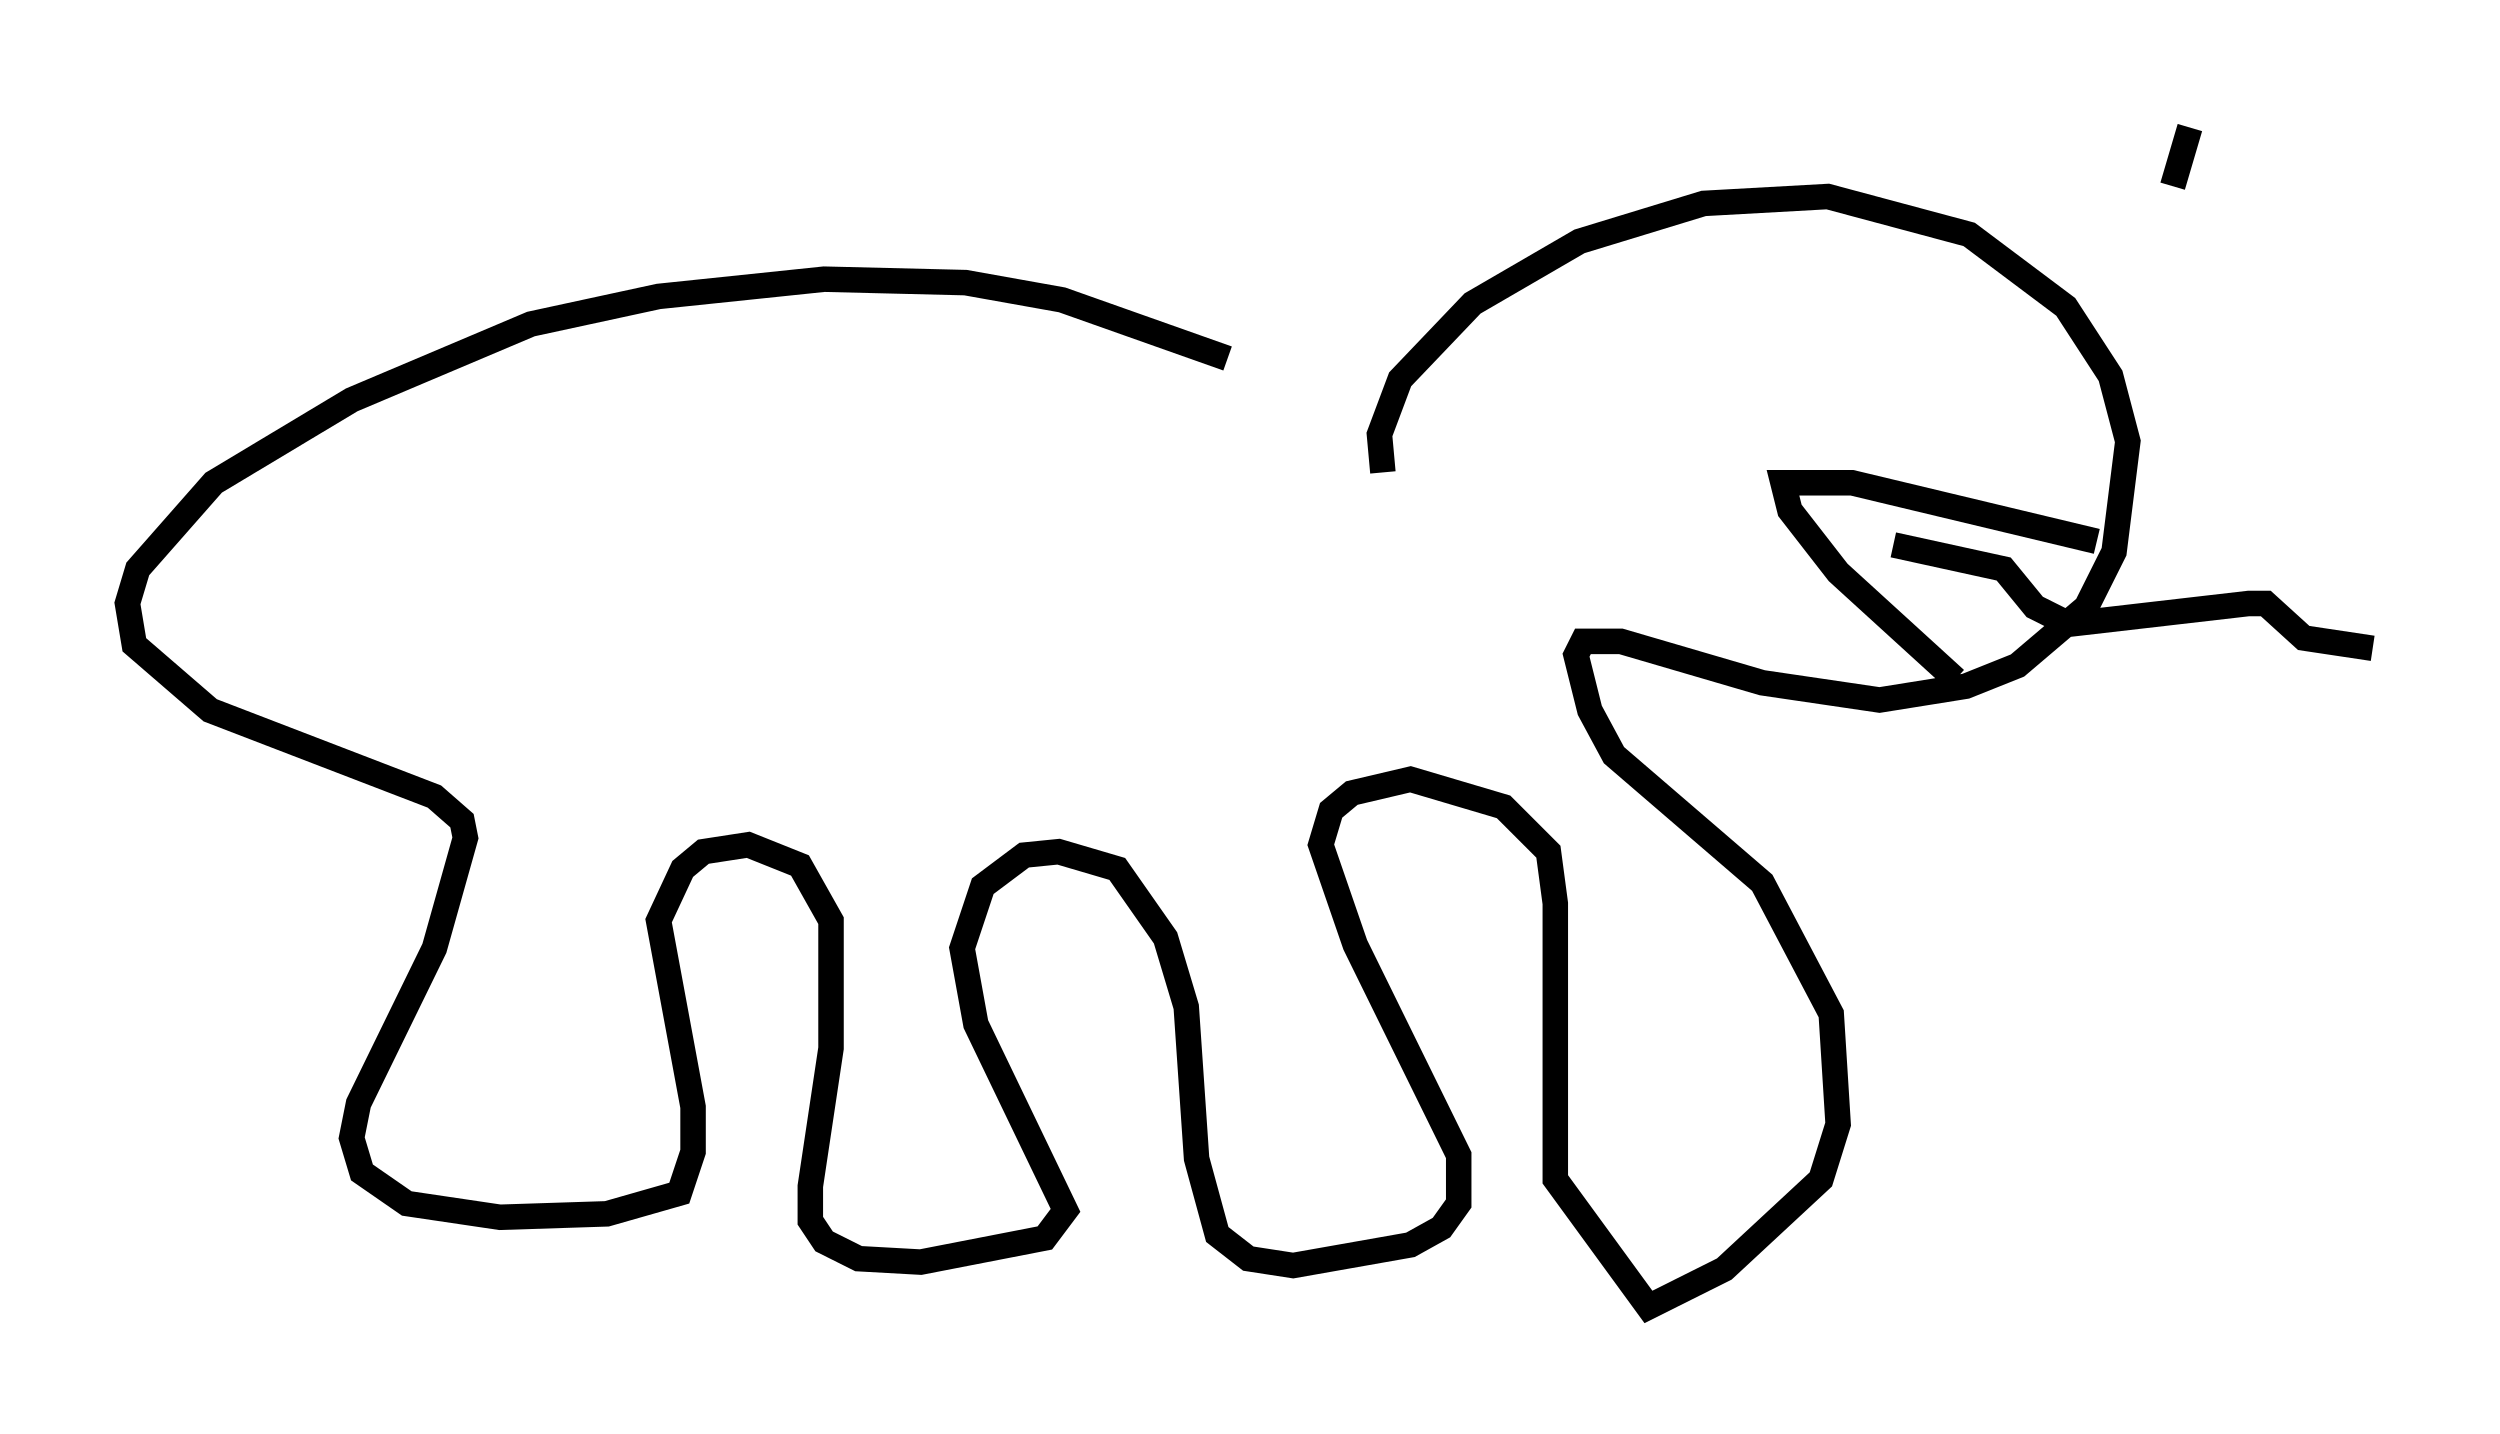 <?xml version="1.0" encoding="utf-8" ?>
<svg baseProfile="full" height="56.278" version="1.1" width="98.091" xmlns="http://www.w3.org/2000/svg" xmlns:ev="http://www.w3.org/2001/xml-events" xmlns:xlink="http://www.w3.org/1999/xlink"><defs /><rect fill="white" height="56.278" width="98.091" x="0" y="0" /><path d="M54.661, 17.449 m-6.495, -3.383 l-6.495, -2.3 -3.789, -0.677 l-5.548, -0.135 -6.495, 0.677 l-5.007, 1.083 -7.036, 2.977 l-5.413, 3.248 -2.977, 3.383 l-0.406, 1.353 0.271, 1.624 l2.977, 2.571 8.796, 3.383 l1.083, 0.947 0.135, 0.677 l-1.218, 4.33 -2.977, 6.089 l-0.271, 1.353 0.406, 1.353 l1.759, 1.218 3.654, 0.541 l4.195, -0.135 2.842, -0.812 l0.541, -1.624 0.0, -1.759 l-1.353, -7.307 0.947, -2.03 l0.812, -0.677 1.759, -0.271 l2.03, 0.812 1.218, 2.165 l0.0, 5.007 -0.812, 5.413 l0.0, 1.353 0.541, 0.812 l1.353, 0.677 2.436, 0.135 l4.871, -0.947 0.812, -1.083 l-3.518, -7.307 -0.541, -2.977 l0.812, -2.436 1.624, -1.218 l1.353, -0.135 2.3, 0.677 l1.894, 2.706 0.812, 2.706 l0.406, 5.954 0.812, 2.977 l1.218, 0.947 1.759, 0.271 l4.601, -0.812 1.218, -0.677 l0.677, -0.947 0.0, -1.894 l-4.059, -8.254 -1.353, -3.924 l0.406, -1.353 0.812, -0.677 l2.3, -0.541 3.654, 1.083 l1.759, 1.759 0.271, 2.03 l0.0, 10.825 3.654, 5.007 l2.977, -1.488 3.789, -3.518 l0.677, -2.165 -0.271, -4.33 l-2.706, -5.142 -5.819, -5.007 l-0.947, -1.759 -0.541, -2.165 l0.271, -0.541 1.488, 0.0 l5.548, 1.624 4.601, 0.677 l3.383, -0.541 2.03, -0.812 l2.706, -2.3 1.083, -2.165 l0.541, -4.33 -0.677, -2.571 l-1.759, -2.706 -3.789, -2.842 l-5.548, -1.488 -4.871, 0.271 l-4.871, 1.488 -4.195, 2.436 l-2.842, 2.977 -0.812, 2.165 l0.135, 1.488 m28.011, 2.706 l-9.607, -2.3 -2.706, 0.0 l0.271, 1.083 1.894, 2.436 l4.601, 4.195 m-2.436, -5.277 l4.33, 0.947 1.218, 1.488 l1.353, 0.677 7.036, -0.812 l0.677, 0.0 1.488, 1.353 l2.706, 0.406 m-7.172, -20.433 l-0.677, 2.3 " fill="none" stroke="black" stroke-width="1" /></svg>